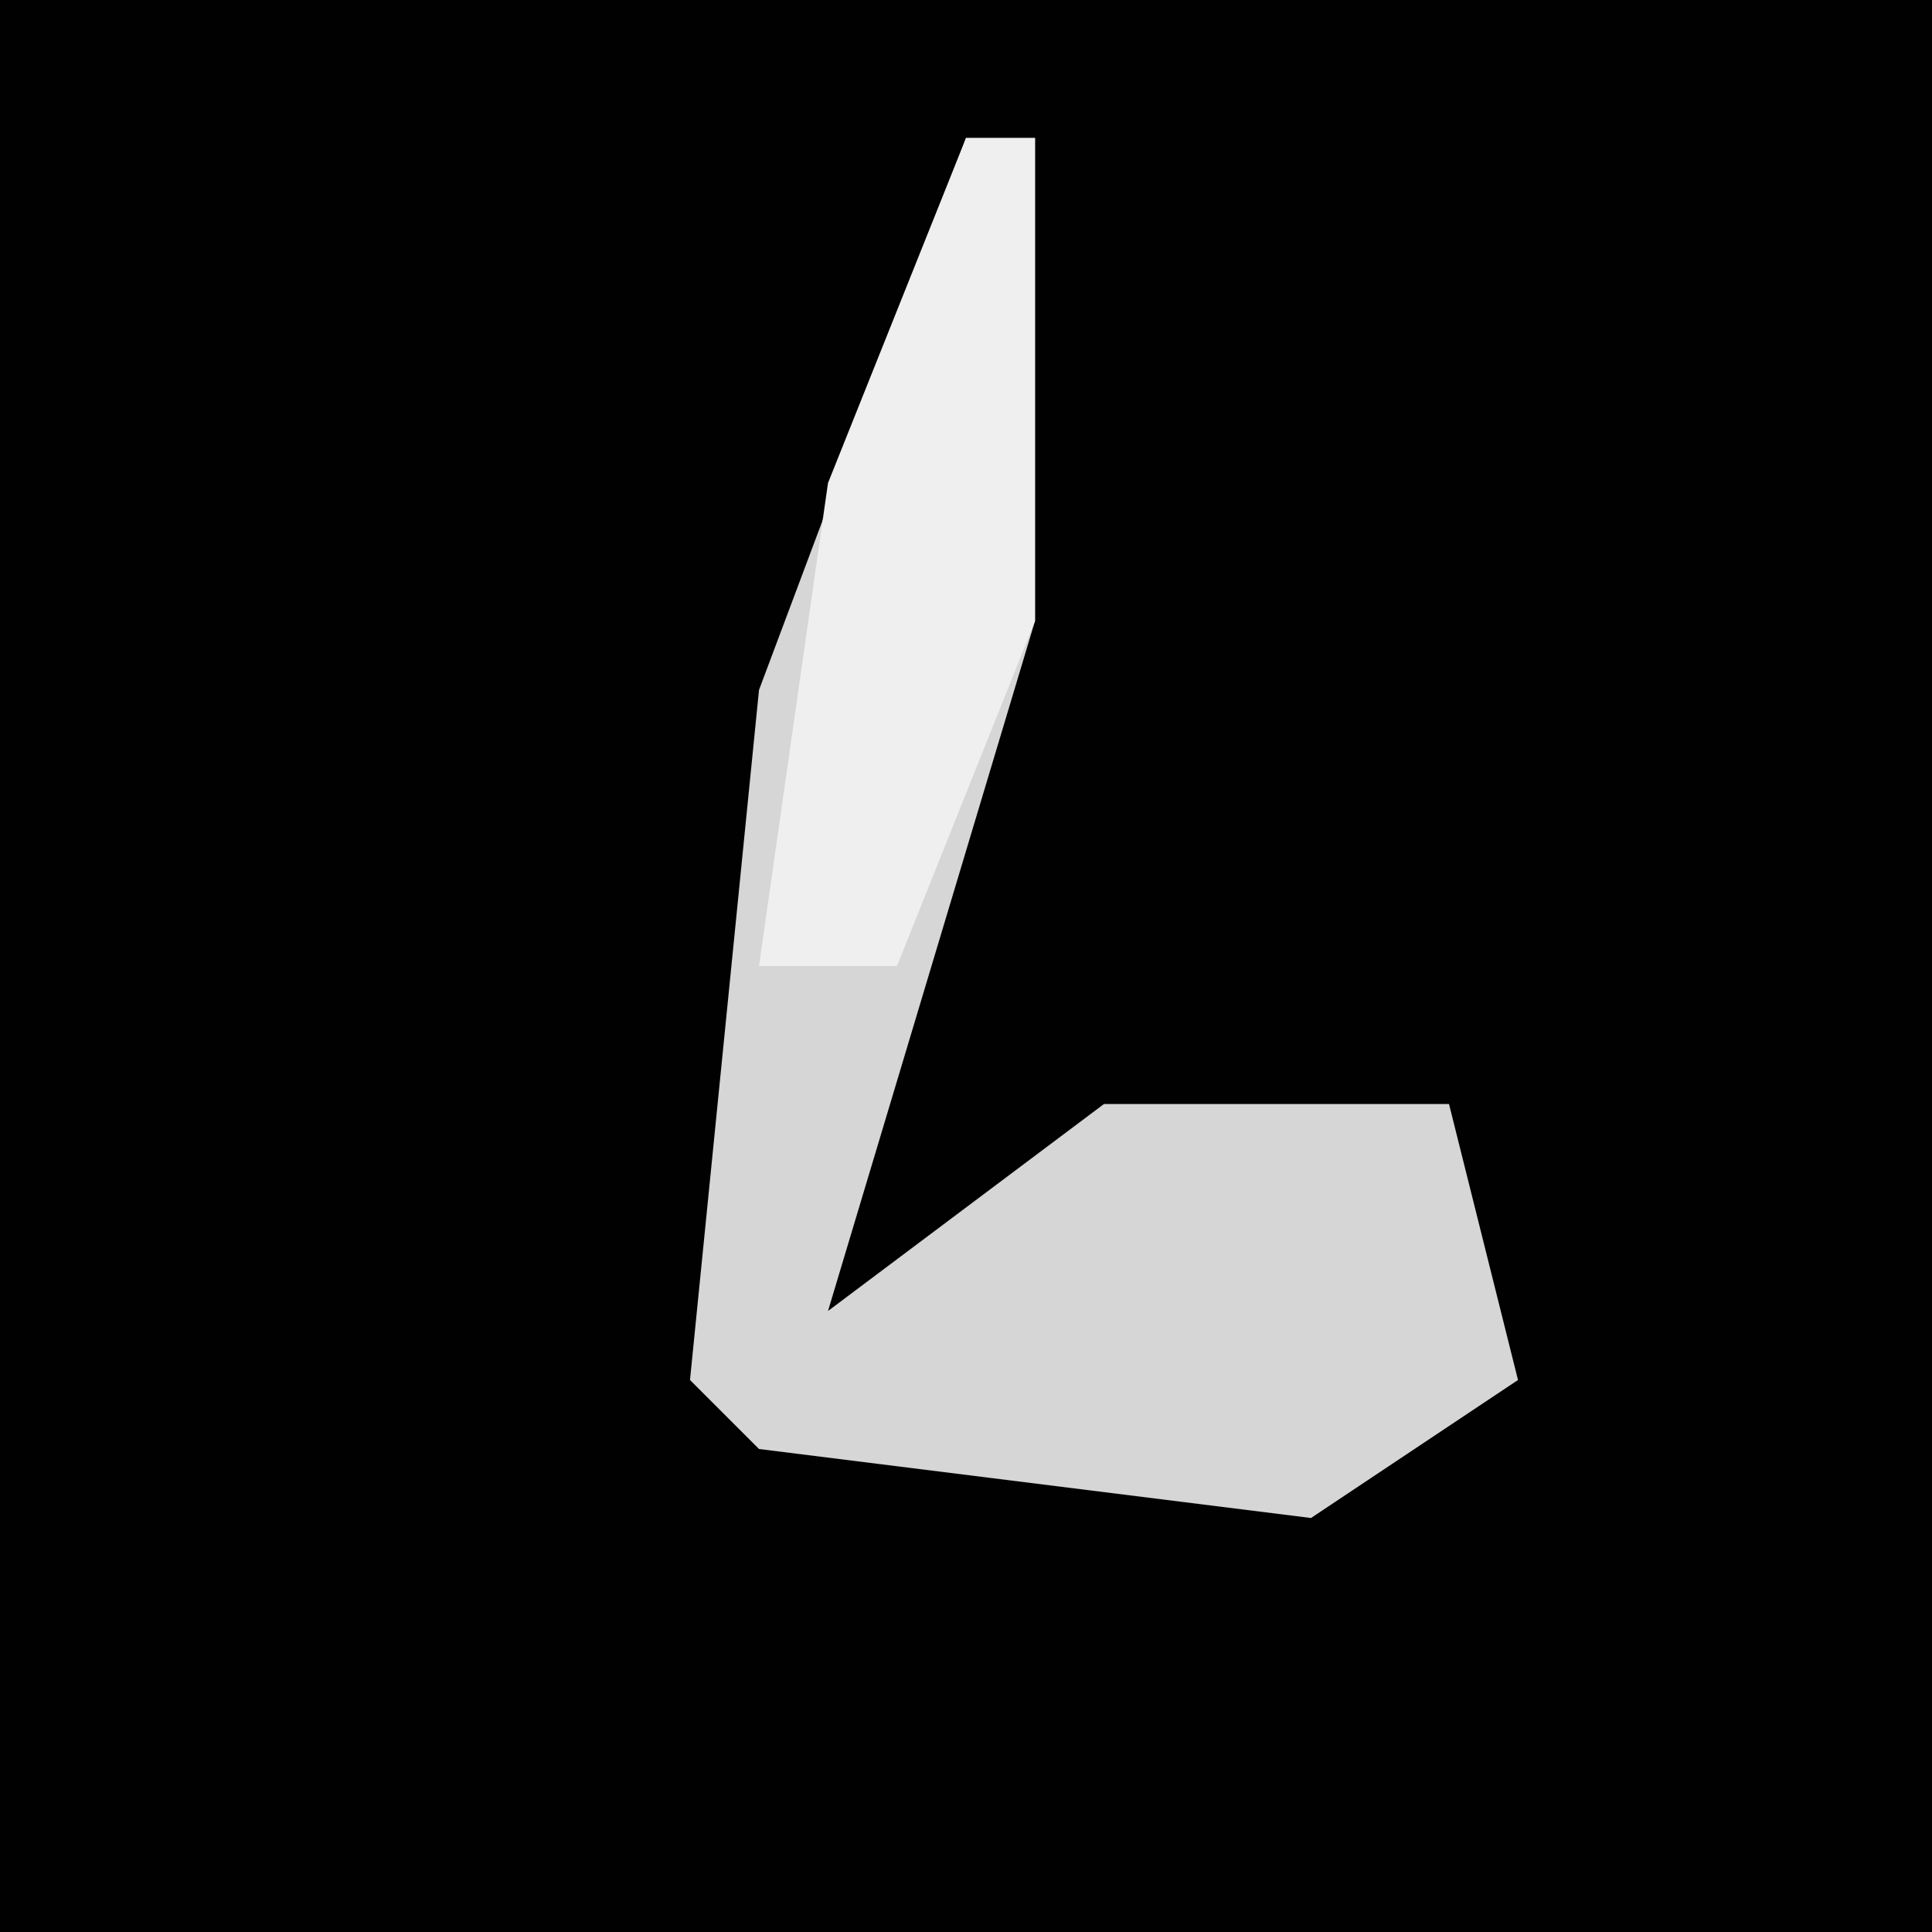 <?xml version="1.0" encoding="UTF-8"?>
<svg version="1.1" xmlns="http://www.w3.org/2000/svg" width="28" height="28">
<path d="M0,0 L28,0 L28,28 L0,28 Z " fill="#010101" transform="translate(0,0)"/>
<path d="M0,0 L1,0 L1,7 L-2,17 L2,14 L7,14 L8,18 L5,20 L-3,19 L-4,18 L-3,8 Z " fill="#D6D6D6" transform="translate(14,2)"/>
<path d="M0,0 L1,0 L1,7 L-1,12 L-3,12 L-2,5 Z " fill="#EFEFEF" transform="translate(14,2)"/>
</svg>
